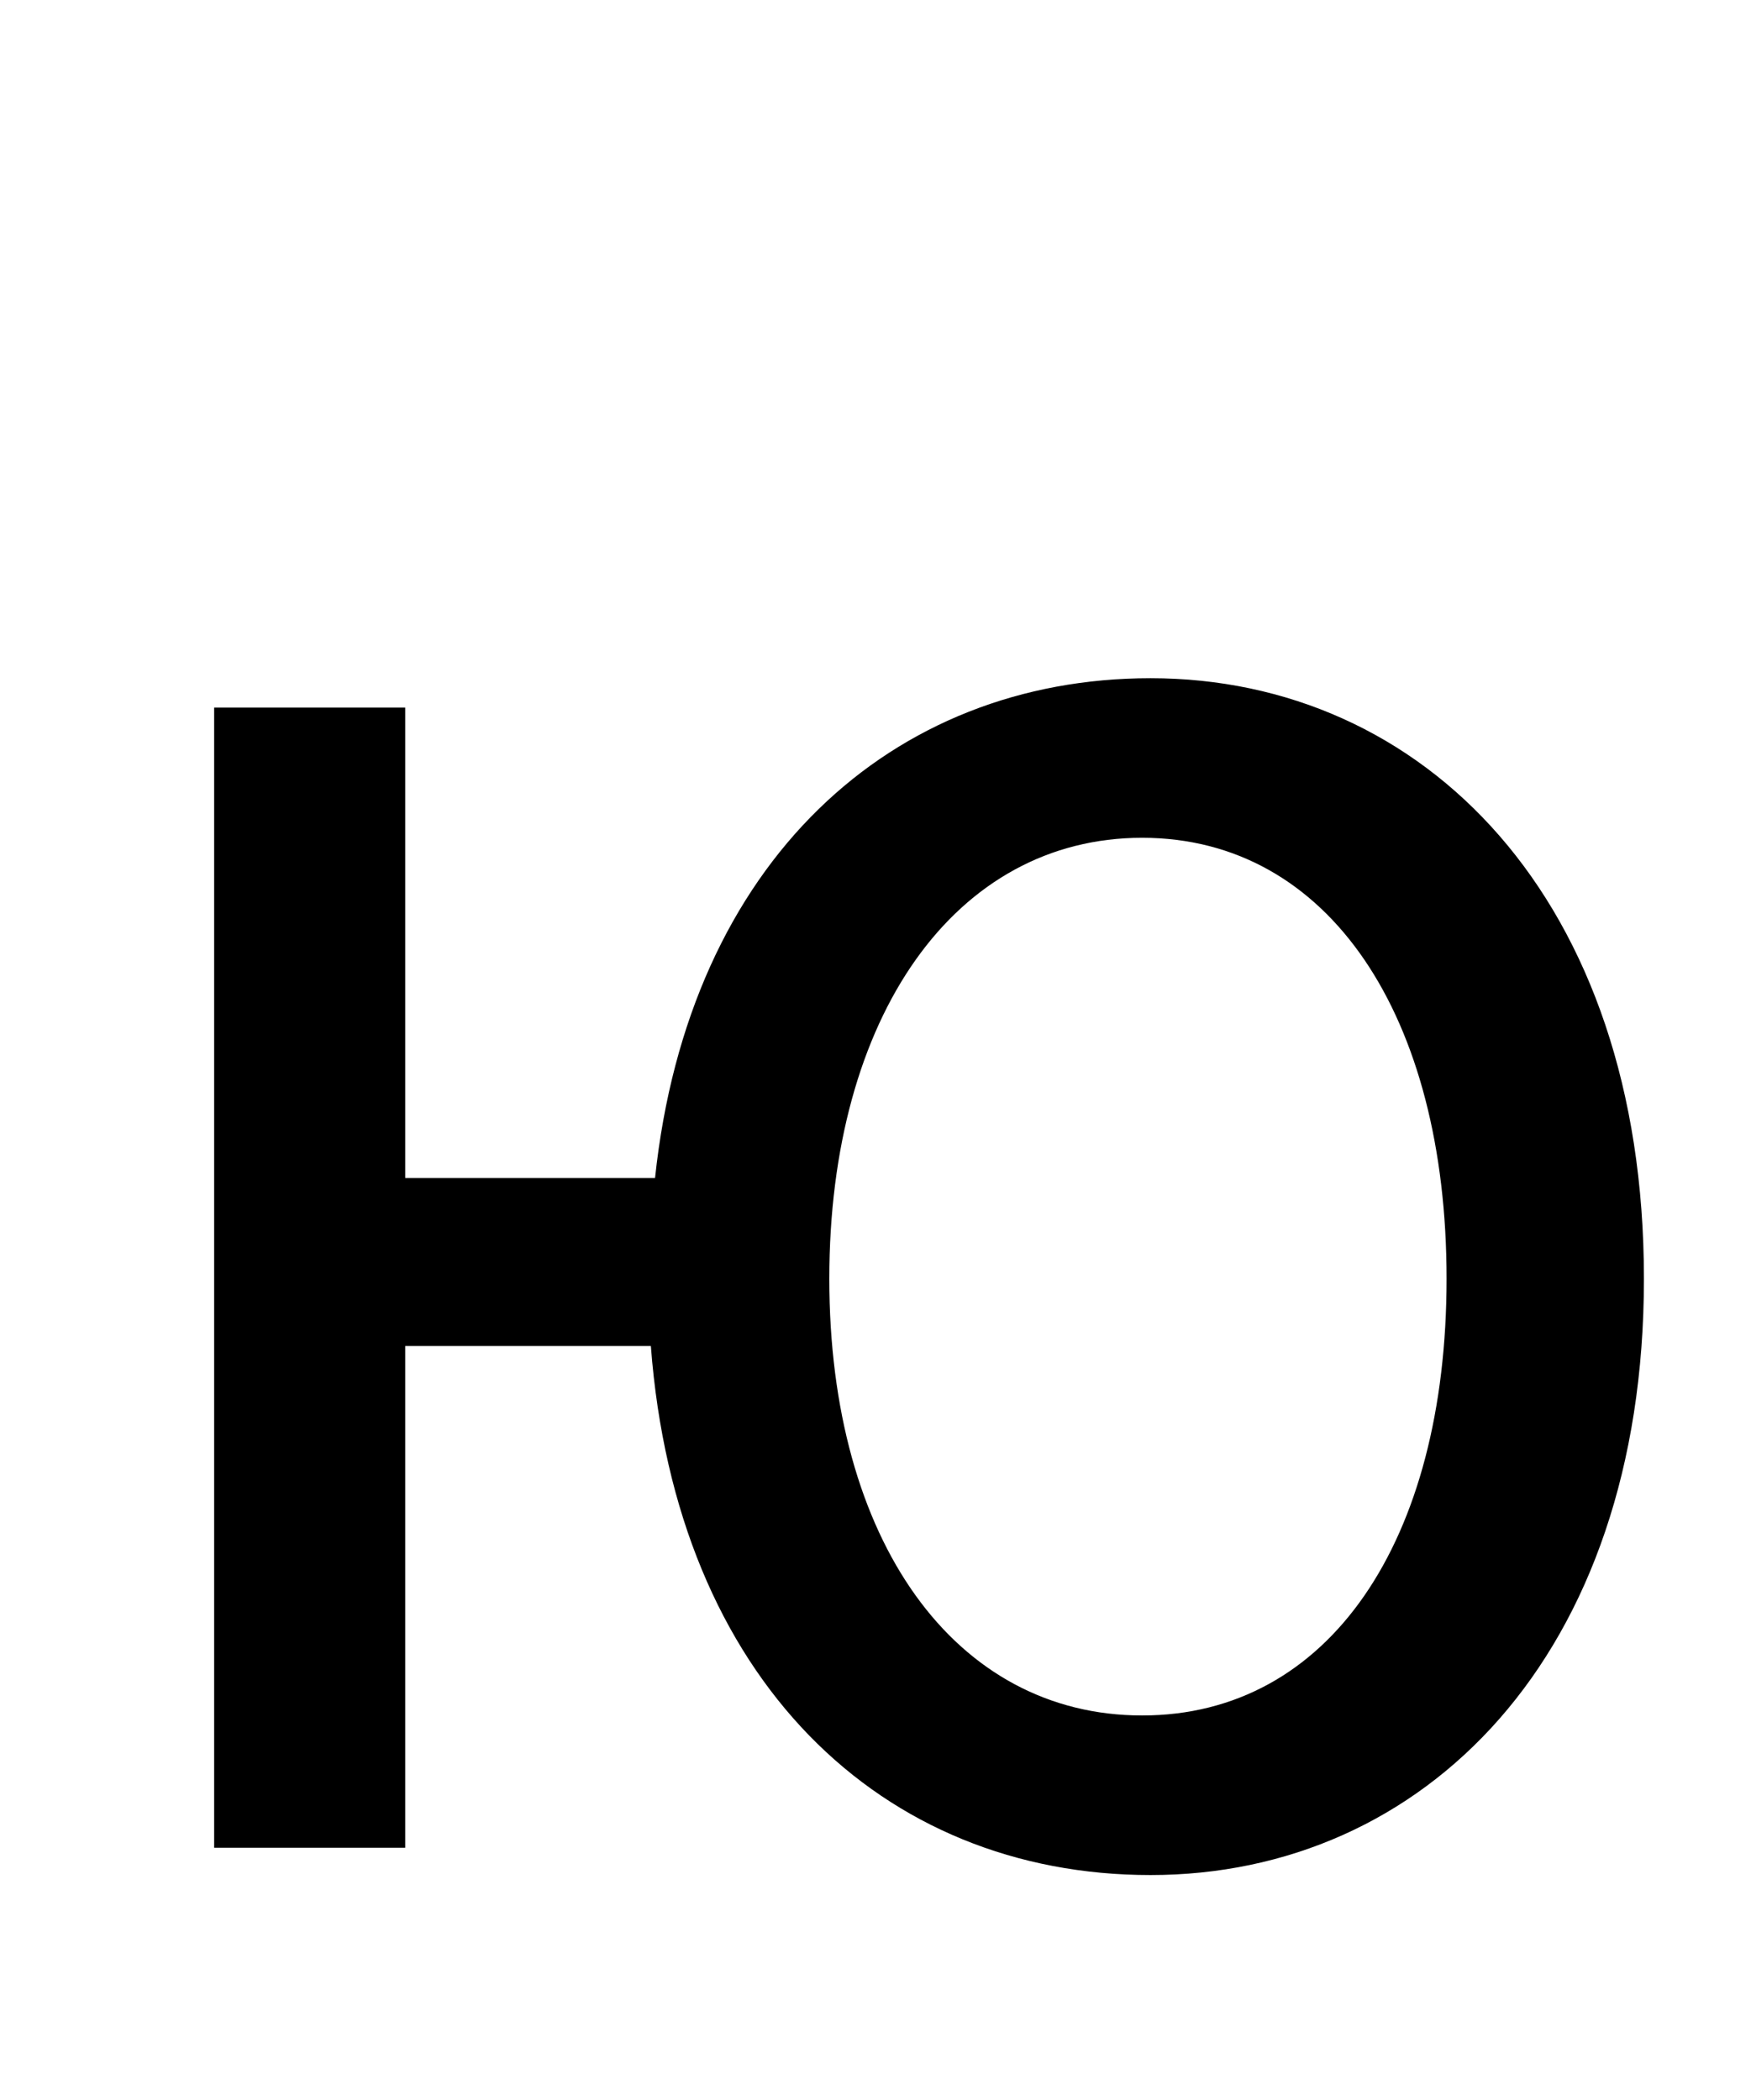 <?xml version="1.0" standalone="no"?>
<!DOCTYPE svg PUBLIC "-//W3C//DTD SVG 1.1//EN" "http://www.w3.org/Graphics/SVG/1.1/DTD/svg11.dtd" >
<svg xmlns="http://www.w3.org/2000/svg" xmlns:xlink="http://www.w3.org/1999/xlink" version="1.1" viewBox="-10 0 834 1000">
   <path fill="currentColor"
d="M534 817c89 0 145 -83 145 -208s-56 -210 -145 -210s-149 85 -149 210s60 208 149 208zM183 561h119c16 -151 113 -238 236 -238c130 0 235 105 235 286c0 180 -105 284 -235 284c-128 0 -226 -93 -238 -252h-117v239h-91v-543h91v224z" />
</svg>

